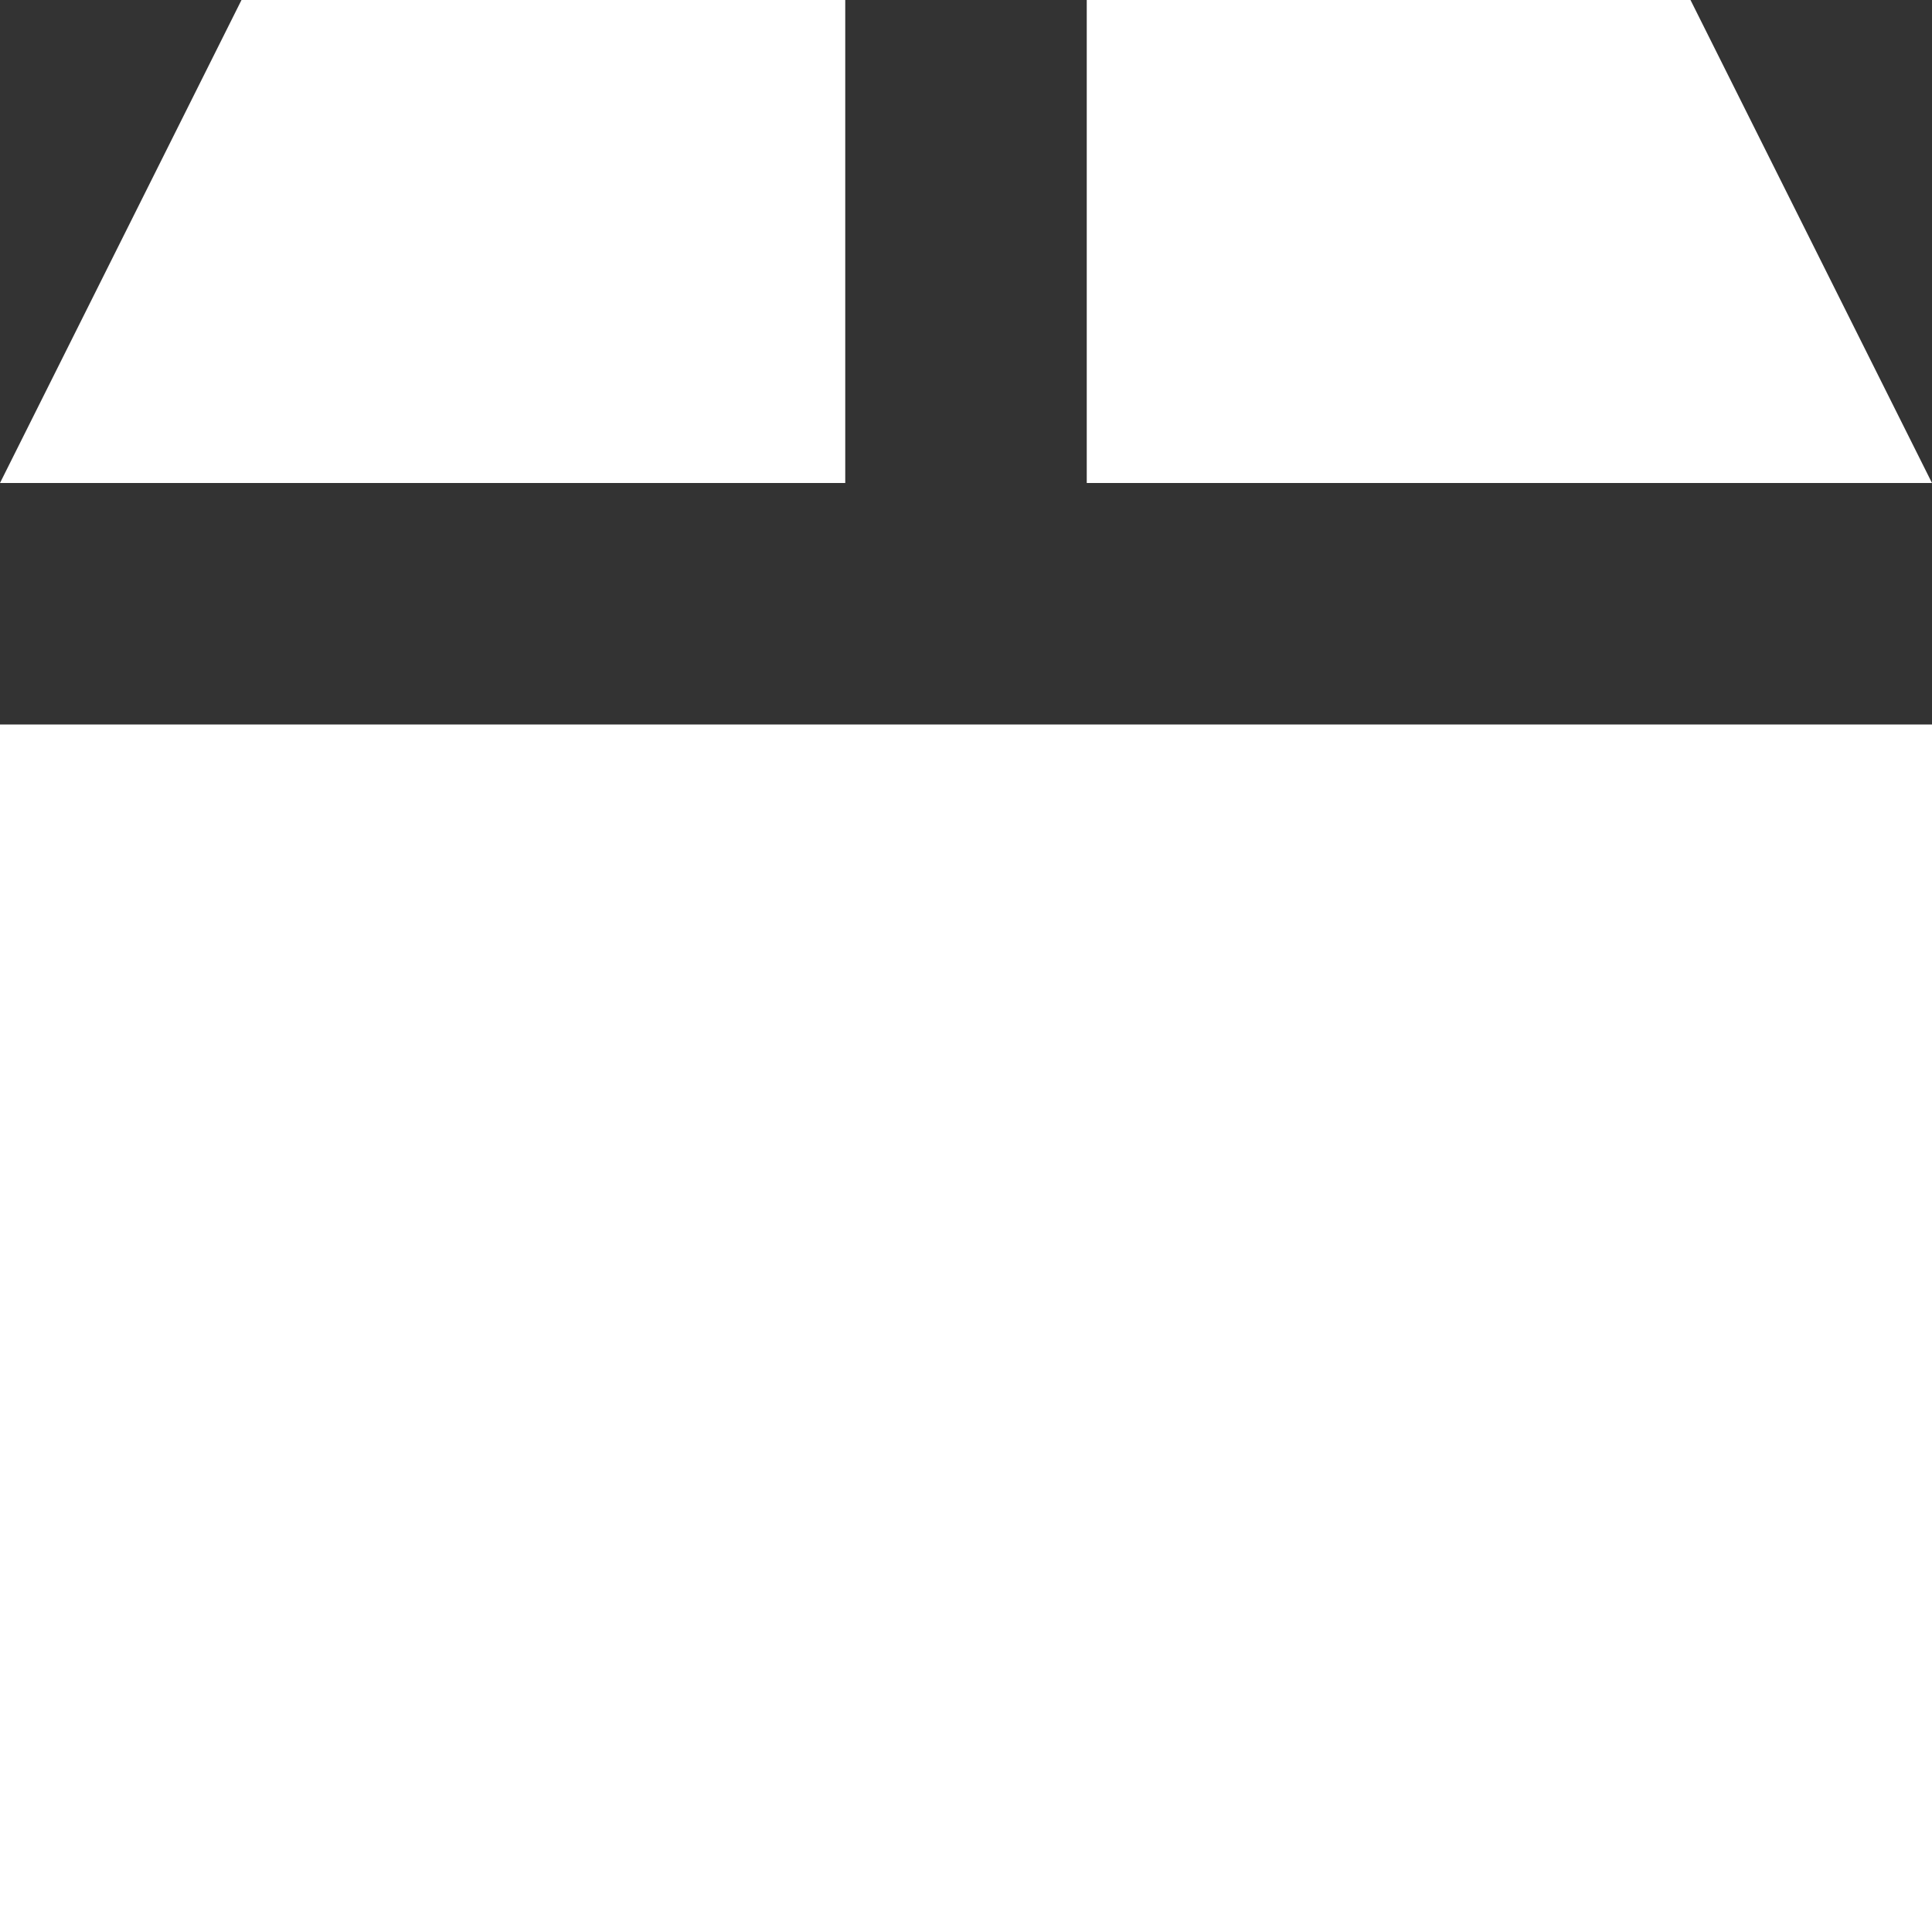 <?xml version='1.0' encoding='ISO-8859-1'?>
<!-- Generator: Adobe Illustrator 15.1.0, SVG Export Plug-In . SVG Version: 6.00 Build 0)  -->
<!DOCTYPE svg PUBLIC "-//W3C//DTD SVG 1.1//EN" "http://www.w3.org/Graphics/SVG/1.1/DTD/svg11.dtd"><svg xmlns:xlink='http://www.w3.org/1999/xlink' version='1.1' x='0px' y='0px' viewBox='0 0 32 32' xmlns='http://www.w3.org/2000/svg' height='32px' xml:space='preserve' width='32px'>
<rect x="0" y="0" width="32" height="32" fill="#333333" stroke="none"/>
<g id='Layer_1'>
</g>
<g id='box'>
	<g>
		<rect y='12' height='20' width='32' style='fill:white;'/>
		<polygon points='18,8 32,8 28,0 18,0 		' style='fill:white;'/>
		<polygon points='14,0 4,0 0,8 14,8 		' style='fill:white;'/>
	</g>
</g>
</svg>
